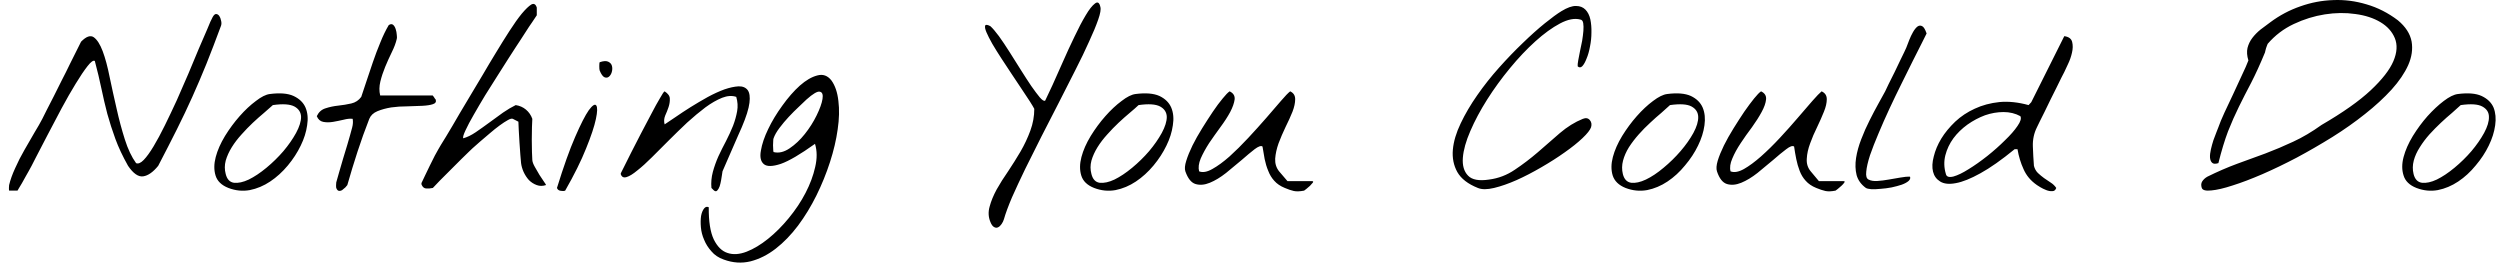 <svg width="140" height="15" viewBox="0 0 140 15" fill="none" xmlns="http://www.w3.org/2000/svg">
<path d="M0.51 10.365C0.577 10.078 0.69 9.762 0.85 9.415C1.003 9.068 1.177 8.728 1.37 8.395C1.563 8.055 1.75 7.732 1.93 7.425C2.117 7.118 2.263 6.862 2.37 6.655C2.423 6.548 2.507 6.382 2.62 6.155C2.733 5.935 2.863 5.682 3.01 5.395C3.15 5.108 3.3 4.808 3.46 4.495C3.62 4.188 3.77 3.888 3.91 3.595C4.05 3.308 4.177 3.055 4.29 2.835C4.403 2.608 4.487 2.442 4.54 2.335C4.827 2.042 5.063 1.958 5.25 2.085C5.437 2.218 5.603 2.478 5.75 2.865C5.897 3.258 6.027 3.742 6.14 4.315C6.26 4.888 6.39 5.478 6.53 6.085C6.663 6.685 6.817 7.258 6.99 7.805C7.163 8.352 7.373 8.795 7.62 9.135C7.74 9.188 7.883 9.128 8.05 8.955C8.217 8.782 8.4 8.528 8.6 8.195C8.8 7.862 9.01 7.472 9.23 7.025C9.45 6.578 9.673 6.108 9.9 5.615C10.12 5.122 10.337 4.625 10.55 4.125C10.757 3.625 10.95 3.162 11.13 2.735C11.317 2.315 11.477 1.945 11.61 1.625C11.737 1.305 11.837 1.082 11.91 0.955C11.977 0.835 12.043 0.778 12.11 0.785C12.177 0.792 12.233 0.828 12.28 0.895C12.327 0.962 12.36 1.048 12.38 1.155C12.407 1.255 12.407 1.348 12.38 1.435C12.087 2.228 11.813 2.942 11.56 3.575C11.3 4.215 11.037 4.832 10.77 5.425C10.503 6.018 10.217 6.622 9.91 7.235C9.603 7.848 9.253 8.532 8.86 9.285C8.573 9.638 8.293 9.835 8.02 9.875C7.747 9.915 7.463 9.718 7.17 9.285C6.87 8.752 6.633 8.248 6.46 7.775C6.287 7.302 6.137 6.835 6.01 6.375C5.89 5.915 5.78 5.445 5.68 4.965C5.58 4.485 5.457 3.968 5.31 3.415C5.23 3.362 5.093 3.458 4.9 3.705C4.707 3.952 4.487 4.278 4.24 4.685C3.987 5.098 3.723 5.558 3.45 6.065C3.177 6.578 2.917 7.072 2.67 7.545C2.423 8.018 2.203 8.442 2.01 8.815C1.823 9.188 1.687 9.448 1.6 9.595C1.56 9.675 1.503 9.775 1.43 9.895C1.363 10.015 1.297 10.135 1.23 10.255C1.163 10.368 1.103 10.468 1.05 10.555C1.003 10.635 0.98 10.675 0.98 10.675H0.51C0.503 10.655 0.5 10.605 0.5 10.525C0.5 10.445 0.503 10.392 0.51 10.365ZM12.79 10.525C12.403 10.372 12.163 10.138 12.07 9.825C11.977 9.518 11.98 9.175 12.08 8.795C12.18 8.415 12.353 8.022 12.6 7.615C12.847 7.215 13.12 6.845 13.42 6.505C13.72 6.165 14.023 5.882 14.33 5.655C14.63 5.422 14.89 5.292 15.11 5.265C15.677 5.192 16.12 5.228 16.44 5.375C16.767 5.528 16.99 5.745 17.11 6.025C17.23 6.312 17.26 6.642 17.2 7.015C17.147 7.395 17.027 7.775 16.84 8.155C16.653 8.542 16.413 8.912 16.12 9.265C15.82 9.625 15.49 9.925 15.13 10.165C14.77 10.405 14.39 10.565 13.99 10.645C13.59 10.718 13.19 10.678 12.79 10.525ZM12.64 9.745C12.713 10.038 12.867 10.202 13.1 10.235C13.34 10.262 13.617 10.202 13.93 10.055C14.243 9.902 14.573 9.682 14.92 9.395C15.267 9.108 15.583 8.798 15.87 8.465C16.157 8.125 16.393 7.785 16.58 7.445C16.767 7.098 16.86 6.798 16.86 6.545C16.853 6.292 16.73 6.098 16.49 5.965C16.243 5.832 15.84 5.805 15.28 5.885C15.147 6.005 14.98 6.152 14.78 6.325C14.58 6.492 14.373 6.675 14.16 6.875C13.947 7.075 13.737 7.292 13.53 7.525C13.317 7.758 13.133 7.998 12.98 8.245C12.827 8.492 12.713 8.742 12.64 8.995C12.573 9.248 12.573 9.498 12.64 9.745ZM18.83 10.525C18.823 10.505 18.82 10.455 18.82 10.375C18.82 10.295 18.823 10.242 18.83 10.215C18.857 10.108 18.907 9.932 18.98 9.685C19.053 9.432 19.13 9.168 19.21 8.895C19.297 8.615 19.377 8.352 19.45 8.105C19.523 7.858 19.573 7.685 19.6 7.585C19.633 7.458 19.673 7.312 19.72 7.145C19.767 6.972 19.777 6.808 19.75 6.655C19.61 6.635 19.44 6.652 19.24 6.705C19.04 6.752 18.843 6.792 18.65 6.825C18.45 6.858 18.267 6.858 18.1 6.825C17.933 6.792 17.813 6.685 17.74 6.505C17.847 6.278 18.01 6.132 18.23 6.065C18.45 5.992 18.687 5.942 18.94 5.915C19.193 5.888 19.437 5.848 19.67 5.795C19.903 5.742 20.09 5.618 20.23 5.425C20.31 5.185 20.407 4.895 20.52 4.555C20.633 4.215 20.753 3.858 20.88 3.485C21.007 3.112 21.147 2.742 21.3 2.375C21.447 2.008 21.603 1.685 21.77 1.405C21.87 1.338 21.953 1.335 22.02 1.395C22.08 1.448 22.127 1.528 22.16 1.635C22.193 1.735 22.213 1.842 22.22 1.955C22.233 2.062 22.233 2.135 22.22 2.175C22.167 2.408 22.073 2.658 21.94 2.925C21.807 3.198 21.683 3.472 21.57 3.745C21.457 4.018 21.367 4.292 21.3 4.565C21.233 4.838 21.23 5.098 21.29 5.345H24.23C24.237 5.345 24.26 5.375 24.3 5.435C24.333 5.495 24.367 5.542 24.4 5.575C24.44 5.702 24.387 5.788 24.24 5.835C24.1 5.882 23.907 5.912 23.66 5.925C23.413 5.938 23.133 5.948 22.82 5.955C22.5 5.955 22.197 5.975 21.91 6.015C21.623 6.062 21.367 6.132 21.14 6.225C20.913 6.318 20.76 6.462 20.68 6.655C20.44 7.268 20.22 7.882 20.02 8.495C19.82 9.108 19.63 9.732 19.45 10.365C19.43 10.392 19.393 10.435 19.34 10.495C19.28 10.548 19.22 10.598 19.16 10.645C19.093 10.685 19.03 10.698 18.97 10.685C18.917 10.678 18.87 10.625 18.83 10.525ZM23.62 10.365C23.607 10.345 23.6 10.318 23.6 10.285C23.6 10.252 23.607 10.228 23.62 10.215C23.653 10.142 23.713 10.015 23.8 9.835C23.887 9.655 23.977 9.468 24.07 9.275C24.17 9.075 24.263 8.888 24.35 8.715C24.443 8.548 24.51 8.428 24.55 8.355C24.563 8.322 24.61 8.242 24.69 8.115C24.77 7.988 24.867 7.832 24.98 7.645C25.093 7.458 25.217 7.252 25.35 7.025C25.477 6.798 25.607 6.575 25.74 6.355C25.873 6.135 25.997 5.928 26.11 5.735C26.223 5.548 26.317 5.392 26.39 5.265C26.57 4.958 26.783 4.602 27.03 4.195C27.27 3.782 27.517 3.368 27.77 2.955C28.023 2.535 28.277 2.128 28.53 1.735C28.783 1.342 29.013 1.018 29.22 0.765C29.433 0.512 29.61 0.342 29.75 0.255C29.897 0.175 30 0.232 30.06 0.425V0.855C29.993 0.955 29.907 1.085 29.8 1.245C29.687 1.405 29.573 1.575 29.46 1.755C29.347 1.935 29.237 2.105 29.13 2.265C29.017 2.432 28.933 2.558 28.88 2.645C28.8 2.778 28.667 2.985 28.48 3.265C28.3 3.545 28.097 3.865 27.87 4.225C27.643 4.578 27.41 4.948 27.17 5.335C26.937 5.722 26.723 6.085 26.53 6.425C26.337 6.758 26.183 7.048 26.07 7.295C25.957 7.535 25.913 7.685 25.94 7.745C26.16 7.685 26.393 7.572 26.64 7.405C26.893 7.232 27.147 7.052 27.4 6.865C27.66 6.672 27.917 6.485 28.17 6.305C28.423 6.132 28.66 5.992 28.88 5.885C29.1 5.918 29.29 6.002 29.45 6.135C29.617 6.275 29.737 6.448 29.81 6.655C29.803 6.735 29.797 6.888 29.79 7.115C29.783 7.335 29.78 7.568 29.78 7.815C29.78 8.062 29.783 8.295 29.79 8.515C29.797 8.735 29.803 8.885 29.81 8.965C29.817 9.065 29.863 9.192 29.95 9.345C30.03 9.492 30.117 9.642 30.21 9.795C30.31 9.942 30.397 10.072 30.47 10.185C30.55 10.292 30.583 10.352 30.57 10.365C30.39 10.425 30.22 10.425 30.06 10.365C29.893 10.305 29.747 10.212 29.62 10.085C29.5 9.952 29.4 9.798 29.32 9.625C29.247 9.458 29.2 9.295 29.18 9.135C29.173 9.048 29.16 8.895 29.14 8.675C29.12 8.448 29.103 8.212 29.09 7.965C29.077 7.718 29.063 7.488 29.05 7.275C29.037 7.055 29.03 6.902 29.03 6.815L28.72 6.655C28.66 6.628 28.567 6.652 28.44 6.725C28.307 6.798 28.153 6.898 27.98 7.025C27.807 7.152 27.623 7.298 27.43 7.465C27.237 7.625 27.057 7.778 26.89 7.925C26.723 8.072 26.58 8.198 26.46 8.305C26.34 8.418 26.267 8.488 26.24 8.515C26.167 8.588 26.033 8.718 25.84 8.905C25.653 9.092 25.453 9.292 25.24 9.505C25.02 9.718 24.817 9.922 24.63 10.115C24.443 10.308 24.313 10.445 24.24 10.525C24.113 10.552 23.993 10.562 23.88 10.555C23.767 10.555 23.68 10.492 23.62 10.365ZM31.19 10.525C31.563 9.318 31.903 8.365 32.21 7.665C32.517 6.958 32.77 6.462 32.97 6.175C33.177 5.895 33.317 5.805 33.39 5.905C33.463 6.005 33.457 6.258 33.37 6.665C33.283 7.078 33.1 7.628 32.82 8.315C32.547 9.002 32.157 9.788 31.65 10.675C31.583 10.702 31.5 10.705 31.4 10.685C31.293 10.672 31.223 10.618 31.19 10.525ZM33.58 3.945C33.567 3.905 33.56 3.825 33.56 3.705C33.56 3.585 33.567 3.512 33.58 3.485C33.793 3.412 33.953 3.402 34.06 3.455C34.173 3.508 34.243 3.588 34.27 3.695C34.297 3.802 34.293 3.915 34.26 4.035C34.227 4.148 34.173 4.235 34.1 4.295C34.027 4.355 33.943 4.365 33.85 4.325C33.757 4.285 33.667 4.158 33.58 3.945ZM39.84 10.525C39.813 10.225 39.84 9.925 39.92 9.625C40 9.332 40.103 9.042 40.23 8.755C40.363 8.468 40.507 8.182 40.66 7.895C40.807 7.608 40.937 7.325 41.05 7.045C41.157 6.765 41.233 6.492 41.28 6.225C41.327 5.958 41.31 5.692 41.23 5.425C40.997 5.345 40.733 5.362 40.44 5.475C40.14 5.595 39.827 5.775 39.5 6.015C39.173 6.262 38.833 6.545 38.48 6.865C38.133 7.192 37.793 7.522 37.46 7.855C37.127 8.188 36.81 8.505 36.51 8.805C36.21 9.105 35.937 9.352 35.69 9.545C35.45 9.745 35.25 9.868 35.09 9.915C34.923 9.968 34.813 9.912 34.76 9.745C34.747 9.738 34.8 9.622 34.92 9.395C35.033 9.175 35.173 8.895 35.34 8.555C35.507 8.222 35.693 7.858 35.9 7.465C36.107 7.072 36.3 6.705 36.48 6.365C36.66 6.018 36.82 5.728 36.96 5.495C37.093 5.255 37.18 5.128 37.22 5.115C37.413 5.242 37.51 5.378 37.51 5.525C37.517 5.678 37.493 5.835 37.44 5.995C37.387 6.155 37.323 6.315 37.25 6.475C37.183 6.642 37.173 6.805 37.22 6.965C37.367 6.865 37.57 6.728 37.83 6.555C38.09 6.375 38.373 6.188 38.68 5.995C38.98 5.808 39.297 5.622 39.63 5.435C39.963 5.255 40.277 5.112 40.57 5.005C40.863 4.905 41.127 4.848 41.36 4.835C41.587 4.828 41.757 4.898 41.87 5.045C41.977 5.192 42.01 5.428 41.97 5.755C41.93 6.088 41.787 6.545 41.54 7.125C41.513 7.185 41.447 7.335 41.34 7.575C41.233 7.822 41.12 8.082 41 8.355C40.88 8.635 40.767 8.895 40.66 9.135C40.553 9.375 40.487 9.528 40.46 9.595C40.453 9.628 40.443 9.695 40.43 9.795C40.41 9.888 40.393 9.992 40.38 10.105C40.36 10.218 40.333 10.328 40.3 10.435C40.26 10.542 40.213 10.622 40.16 10.675C40.107 10.728 40.043 10.722 39.97 10.655C39.897 10.588 39.853 10.545 39.84 10.525ZM40.53 14.535C40.243 14.435 40.013 14.282 39.84 14.075C39.66 13.875 39.523 13.658 39.43 13.425C39.33 13.198 39.27 12.965 39.25 12.725C39.23 12.492 39.233 12.282 39.26 12.095C39.293 11.915 39.35 11.775 39.43 11.675C39.503 11.582 39.59 11.558 39.69 11.605C39.683 12.398 39.777 12.998 39.97 13.405C40.17 13.812 40.427 14.065 40.74 14.165C41.053 14.272 41.41 14.248 41.81 14.095C42.203 13.942 42.603 13.702 43.01 13.375C43.417 13.048 43.803 12.662 44.17 12.215C44.543 11.762 44.857 11.292 45.11 10.805C45.363 10.318 45.543 9.835 45.65 9.355C45.763 8.875 45.76 8.442 45.64 8.055C44.82 8.642 44.183 9.015 43.73 9.175C43.27 9.328 42.953 9.335 42.78 9.195C42.6 9.048 42.543 8.795 42.61 8.435C42.67 8.068 42.807 7.665 43.02 7.225C43.227 6.792 43.49 6.355 43.81 5.915C44.13 5.468 44.457 5.095 44.79 4.795C45.13 4.495 45.457 4.305 45.77 4.225C46.083 4.138 46.347 4.232 46.56 4.505C46.767 4.792 46.897 5.175 46.95 5.655C47.01 6.128 46.997 6.658 46.91 7.245C46.83 7.825 46.687 8.435 46.48 9.075C46.273 9.715 46.02 10.338 45.72 10.945C45.42 11.552 45.077 12.115 44.69 12.635C44.303 13.148 43.887 13.578 43.44 13.925C42.993 14.272 42.523 14.508 42.03 14.635C41.537 14.755 41.037 14.722 40.53 14.535ZM43.32 7.745C43.307 7.778 43.3 7.828 43.3 7.895C43.293 7.968 43.29 8.048 43.29 8.135C43.29 8.215 43.293 8.292 43.3 8.365C43.3 8.438 43.307 8.488 43.32 8.515C43.607 8.588 43.907 8.518 44.22 8.305C44.527 8.098 44.81 7.832 45.07 7.505C45.33 7.178 45.55 6.832 45.73 6.465C45.91 6.098 46.02 5.792 46.06 5.545C46.1 5.298 46.05 5.162 45.91 5.135C45.777 5.102 45.527 5.248 45.16 5.575C45.053 5.675 44.91 5.812 44.73 5.985C44.543 6.158 44.357 6.345 44.17 6.545C43.983 6.745 43.81 6.952 43.65 7.165C43.49 7.378 43.38 7.572 43.32 7.745ZM55.46 12.425C55.347 12.152 55.333 11.865 55.42 11.565C55.5 11.265 55.63 10.948 55.81 10.615C55.997 10.282 56.213 9.938 56.46 9.585C56.7 9.225 56.93 8.858 57.15 8.485C57.37 8.105 57.553 7.715 57.7 7.315C57.847 6.915 57.92 6.508 57.92 6.095C57.88 6.015 57.797 5.875 57.67 5.675C57.543 5.482 57.393 5.255 57.22 4.995C57.047 4.735 56.86 4.455 56.66 4.155C56.46 3.855 56.267 3.562 56.08 3.275C55.893 2.988 55.723 2.715 55.57 2.455C55.423 2.195 55.313 1.978 55.24 1.805C55.167 1.632 55.143 1.508 55.17 1.435C55.197 1.368 55.293 1.378 55.46 1.465C55.587 1.578 55.747 1.765 55.94 2.025C56.127 2.285 56.323 2.578 56.53 2.905C56.737 3.225 56.947 3.558 57.16 3.905C57.373 4.245 57.57 4.548 57.75 4.815C57.937 5.082 58.097 5.295 58.23 5.455C58.37 5.615 58.47 5.675 58.53 5.635C58.623 5.448 58.76 5.158 58.94 4.765C59.113 4.365 59.307 3.932 59.52 3.465C59.727 2.992 59.943 2.522 60.17 2.055C60.39 1.588 60.6 1.188 60.8 0.855C60.993 0.528 61.167 0.308 61.32 0.195C61.467 0.082 61.567 0.145 61.62 0.385C61.66 0.518 61.62 0.755 61.5 1.095C61.38 1.442 61.21 1.852 60.99 2.325C60.777 2.805 60.52 3.338 60.22 3.925C59.927 4.512 59.617 5.122 59.29 5.755C58.97 6.382 58.647 7.012 58.32 7.645C58 8.278 57.697 8.885 57.41 9.465C57.13 10.045 56.883 10.575 56.67 11.055C56.463 11.542 56.313 11.948 56.22 12.275C56.193 12.368 56.15 12.458 56.09 12.545C56.03 12.632 55.967 12.692 55.9 12.725C55.827 12.765 55.75 12.762 55.67 12.715C55.59 12.675 55.52 12.578 55.46 12.425ZM61.27 10.525C60.883 10.372 60.643 10.138 60.55 9.825C60.457 9.518 60.46 9.175 60.56 8.795C60.66 8.415 60.833 8.022 61.08 7.615C61.327 7.215 61.6 6.845 61.9 6.505C62.2 6.165 62.503 5.882 62.81 5.655C63.11 5.422 63.37 5.292 63.59 5.265C64.157 5.192 64.603 5.228 64.93 5.375C65.25 5.528 65.47 5.745 65.59 6.025C65.71 6.312 65.74 6.642 65.68 7.015C65.627 7.395 65.507 7.775 65.32 8.155C65.133 8.542 64.893 8.912 64.6 9.265C64.3 9.625 63.97 9.925 63.61 10.165C63.25 10.405 62.87 10.565 62.47 10.645C62.07 10.718 61.67 10.678 61.27 10.525ZM61.12 9.745C61.193 10.038 61.347 10.202 61.58 10.235C61.82 10.262 62.097 10.202 62.41 10.055C62.723 9.902 63.053 9.682 63.4 9.395C63.747 9.108 64.063 8.798 64.35 8.465C64.637 8.125 64.873 7.785 65.06 7.445C65.247 7.098 65.34 6.798 65.34 6.545C65.333 6.292 65.21 6.098 64.97 5.965C64.723 5.832 64.32 5.805 63.76 5.885C63.633 6.005 63.467 6.152 63.26 6.325C63.06 6.492 62.853 6.675 62.64 6.875C62.427 7.075 62.217 7.292 62.01 7.525C61.797 7.758 61.613 7.998 61.46 8.245C61.307 8.492 61.193 8.742 61.12 8.995C61.053 9.248 61.053 9.498 61.12 9.745ZM71.95 10.525C71.703 10.425 71.507 10.292 71.36 10.125C71.213 9.965 71.1 9.778 71.02 9.565C70.933 9.358 70.867 9.138 70.82 8.905C70.78 8.672 70.74 8.438 70.7 8.205C70.62 8.145 70.473 8.195 70.26 8.355C70.053 8.515 69.813 8.715 69.54 8.955C69.267 9.188 68.973 9.432 68.66 9.685C68.347 9.932 68.043 10.115 67.75 10.235C67.457 10.355 67.19 10.378 66.95 10.305C66.71 10.232 66.52 9.995 66.38 9.595C66.333 9.455 66.35 9.258 66.43 9.005C66.51 8.745 66.627 8.458 66.78 8.145C66.933 7.838 67.113 7.518 67.32 7.185C67.527 6.852 67.727 6.542 67.92 6.255C68.113 5.968 68.297 5.722 68.47 5.515C68.637 5.308 68.767 5.175 68.86 5.115C69.067 5.215 69.16 5.365 69.14 5.565C69.113 5.772 69.03 6.008 68.89 6.275C68.75 6.535 68.567 6.818 68.34 7.125C68.12 7.425 67.91 7.722 67.71 8.015C67.517 8.315 67.36 8.602 67.24 8.875C67.127 9.148 67.097 9.388 67.15 9.595C67.35 9.675 67.597 9.632 67.89 9.465C68.19 9.298 68.51 9.065 68.85 8.765C69.19 8.458 69.54 8.112 69.9 7.725C70.26 7.338 70.597 6.965 70.91 6.605C71.217 6.245 71.49 5.928 71.73 5.655C71.963 5.382 72.137 5.202 72.25 5.115C72.437 5.202 72.53 5.348 72.53 5.555C72.53 5.762 72.48 5.995 72.38 6.255C72.273 6.522 72.143 6.808 71.99 7.115C71.843 7.422 71.713 7.725 71.6 8.025C71.493 8.325 71.43 8.612 71.41 8.885C71.397 9.158 71.47 9.395 71.63 9.595L72.1 10.145H73.48C73.54 10.145 73.553 10.172 73.52 10.225C73.48 10.278 73.427 10.338 73.36 10.405C73.293 10.465 73.223 10.525 73.15 10.585C73.077 10.645 73.037 10.675 73.03 10.675C72.79 10.722 72.597 10.728 72.45 10.695C72.303 10.662 72.137 10.605 71.95 10.525ZM82.76 10.525C82.207 10.305 81.823 10.008 81.61 9.635C81.403 9.262 81.32 8.845 81.36 8.385C81.4 7.925 81.547 7.432 81.8 6.905C82.047 6.385 82.357 5.858 82.73 5.325C83.097 4.798 83.503 4.285 83.95 3.785C84.397 3.285 84.84 2.825 85.28 2.405C85.713 1.985 86.123 1.618 86.51 1.305C86.89 0.998 87.2 0.772 87.44 0.625C87.767 0.425 88.04 0.328 88.26 0.335C88.473 0.335 88.647 0.402 88.78 0.535C88.913 0.668 89.007 0.852 89.06 1.085C89.107 1.318 89.127 1.565 89.12 1.825C89.12 2.085 89.093 2.345 89.04 2.605C88.993 2.865 88.93 3.088 88.85 3.275C88.777 3.468 88.697 3.612 88.61 3.705C88.523 3.792 88.437 3.795 88.35 3.715C88.343 3.642 88.353 3.532 88.38 3.385C88.407 3.232 88.44 3.058 88.48 2.865C88.52 2.678 88.56 2.485 88.6 2.285C88.633 2.078 88.657 1.892 88.67 1.725C88.683 1.558 88.68 1.415 88.66 1.295C88.64 1.175 88.587 1.108 88.5 1.095C88.18 1.008 87.8 1.082 87.36 1.315C86.92 1.548 86.46 1.882 85.98 2.315C85.5 2.748 85.027 3.248 84.56 3.815C84.087 4.388 83.66 4.975 83.28 5.575C82.9 6.175 82.587 6.762 82.34 7.335C82.093 7.902 81.953 8.402 81.92 8.835C81.887 9.268 81.983 9.602 82.21 9.835C82.43 10.068 82.823 10.142 83.39 10.055C83.91 9.988 84.39 9.805 84.83 9.505C85.27 9.212 85.7 8.885 86.12 8.525C86.533 8.165 86.943 7.808 87.35 7.455C87.763 7.102 88.193 6.835 88.64 6.655C88.807 6.588 88.937 6.612 89.03 6.725C89.123 6.832 89.147 6.965 89.1 7.125C89.047 7.278 88.887 7.482 88.62 7.735C88.353 7.988 88.02 8.255 87.62 8.535C87.227 8.815 86.793 9.092 86.32 9.365C85.84 9.645 85.377 9.885 84.93 10.085C84.477 10.285 84.057 10.432 83.67 10.525C83.283 10.618 82.98 10.618 82.76 10.525ZM91.03 10.525C90.65 10.372 90.41 10.138 90.31 9.825C90.217 9.518 90.22 9.175 90.32 8.795C90.42 8.415 90.593 8.022 90.84 7.615C91.087 7.215 91.36 6.845 91.66 6.505C91.96 6.165 92.263 5.882 92.57 5.655C92.877 5.422 93.14 5.292 93.36 5.265C93.92 5.192 94.363 5.228 94.69 5.375C95.01 5.528 95.23 5.745 95.35 6.025C95.47 6.312 95.503 6.642 95.45 7.015C95.397 7.395 95.277 7.775 95.09 8.155C94.903 8.542 94.66 8.912 94.36 9.265C94.067 9.625 93.74 9.925 93.38 10.165C93.02 10.405 92.64 10.565 92.24 10.645C91.833 10.718 91.43 10.678 91.03 10.525ZM90.88 9.745C90.953 10.038 91.11 10.202 91.35 10.235C91.583 10.262 91.857 10.202 92.17 10.055C92.49 9.902 92.82 9.682 93.16 9.395C93.507 9.108 93.823 8.798 94.11 8.465C94.403 8.125 94.643 7.785 94.83 7.445C95.017 7.098 95.107 6.798 95.1 6.545C95.093 6.292 94.97 6.098 94.73 5.965C94.49 5.832 94.087 5.805 93.52 5.885C93.393 6.005 93.23 6.152 93.03 6.325C92.83 6.492 92.623 6.675 92.41 6.875C92.19 7.075 91.977 7.292 91.77 7.525C91.563 7.758 91.38 7.998 91.22 8.245C91.067 8.492 90.957 8.742 90.89 8.995C90.823 9.248 90.82 9.498 90.88 9.745ZM101.71 10.525C101.463 10.425 101.267 10.292 101.12 10.125C100.973 9.965 100.86 9.778 100.78 9.565C100.7 9.358 100.637 9.138 100.59 8.905C100.543 8.672 100.503 8.438 100.47 8.205C100.383 8.145 100.237 8.195 100.03 8.355C99.817 8.515 99.573 8.715 99.3 8.955C99.027 9.188 98.733 9.432 98.42 9.685C98.107 9.932 97.803 10.115 97.51 10.235C97.217 10.355 96.95 10.378 96.71 10.305C96.47 10.232 96.283 9.995 96.15 9.595C96.103 9.455 96.117 9.258 96.19 9.005C96.27 8.745 96.387 8.458 96.54 8.145C96.693 7.838 96.873 7.518 97.08 7.185C97.287 6.852 97.487 6.542 97.68 6.255C97.88 5.968 98.063 5.722 98.23 5.515C98.397 5.308 98.527 5.175 98.62 5.115C98.827 5.215 98.92 5.365 98.9 5.565C98.88 5.772 98.797 6.008 98.65 6.275C98.51 6.535 98.33 6.818 98.11 7.125C97.883 7.425 97.673 7.722 97.48 8.015C97.28 8.315 97.123 8.602 97.01 8.875C96.89 9.148 96.857 9.388 96.91 9.595C97.11 9.675 97.36 9.632 97.66 9.465C97.953 9.298 98.27 9.065 98.61 8.765C98.957 8.458 99.31 8.112 99.67 7.725C100.03 7.338 100.363 6.965 100.67 6.605C100.983 6.245 101.257 5.928 101.49 5.655C101.73 5.382 101.903 5.202 102.01 5.115C102.203 5.202 102.3 5.348 102.3 5.555C102.3 5.762 102.247 5.995 102.14 6.255C102.033 6.522 101.907 6.808 101.76 7.115C101.607 7.422 101.477 7.725 101.37 8.025C101.257 8.325 101.193 8.612 101.18 8.885C101.16 9.158 101.233 9.395 101.4 9.595L101.86 10.145H103.24C103.307 10.145 103.32 10.172 103.28 10.225C103.247 10.278 103.193 10.338 103.12 10.405C103.053 10.465 102.983 10.525 102.91 10.585C102.837 10.645 102.797 10.675 102.79 10.675C102.55 10.722 102.36 10.728 102.22 10.695C102.073 10.662 101.903 10.605 101.71 10.525ZM104.49 10.525C104.223 10.332 104.05 10.092 103.97 9.805C103.897 9.512 103.887 9.192 103.94 8.845C103.993 8.505 104.09 8.155 104.23 7.795C104.37 7.428 104.527 7.075 104.7 6.735C104.867 6.402 105.03 6.092 105.19 5.805C105.35 5.525 105.477 5.295 105.57 5.115C105.597 5.055 105.66 4.922 105.76 4.715C105.867 4.502 105.98 4.275 106.1 4.035C106.22 3.788 106.33 3.558 106.43 3.345C106.537 3.125 106.603 2.988 106.63 2.935C106.657 2.888 106.697 2.802 106.75 2.675C106.797 2.542 106.853 2.395 106.92 2.235C106.98 2.082 107.05 1.935 107.13 1.795C107.21 1.655 107.293 1.552 107.38 1.485C107.467 1.425 107.553 1.418 107.64 1.465C107.727 1.505 107.81 1.642 107.89 1.875C107.85 1.962 107.76 2.142 107.62 2.415C107.48 2.688 107.313 3.018 107.12 3.405C106.933 3.785 106.723 4.208 106.49 4.675C106.257 5.142 106.03 5.612 105.81 6.085C105.59 6.558 105.387 7.018 105.2 7.465C105.007 7.918 104.847 8.328 104.72 8.695C104.6 9.068 104.53 9.375 104.51 9.615C104.483 9.855 104.527 10.002 104.64 10.055C104.767 10.122 104.93 10.148 105.13 10.135C105.337 10.122 105.55 10.095 105.77 10.055C105.99 10.022 106.203 9.985 106.41 9.945C106.623 9.905 106.807 9.888 106.96 9.895C106.993 9.975 106.967 10.055 106.88 10.135C106.787 10.215 106.657 10.285 106.49 10.345C106.33 10.398 106.143 10.448 105.93 10.495C105.717 10.535 105.51 10.562 105.31 10.575C105.117 10.595 104.943 10.602 104.79 10.595C104.643 10.582 104.543 10.558 104.49 10.525ZM114.07 10.365C113.723 10.125 113.473 9.828 113.32 9.475C113.16 9.128 113.047 8.755 112.98 8.355H112.82C112.087 8.955 111.447 9.405 110.9 9.705C110.36 10.005 109.903 10.188 109.53 10.255C109.157 10.328 108.863 10.298 108.65 10.165C108.443 10.038 108.31 9.855 108.25 9.615C108.19 9.375 108.203 9.092 108.29 8.765C108.37 8.432 108.51 8.098 108.71 7.765C108.91 7.438 109.17 7.122 109.49 6.815C109.81 6.515 110.177 6.272 110.59 6.085C111.003 5.892 111.463 5.768 111.97 5.715C112.477 5.668 113.02 5.725 113.6 5.885L113.75 5.725L115.6 2.025C115.847 2.058 115.993 2.165 116.04 2.345C116.087 2.532 116.083 2.735 116.03 2.955C115.983 3.168 115.91 3.378 115.81 3.585C115.717 3.792 115.647 3.942 115.6 4.035C115.573 4.088 115.52 4.192 115.44 4.345C115.367 4.498 115.277 4.682 115.17 4.895C115.063 5.108 114.95 5.335 114.83 5.575C114.717 5.815 114.607 6.042 114.5 6.255C114.393 6.468 114.3 6.655 114.22 6.815C114.14 6.975 114.09 7.078 114.07 7.125C113.903 7.458 113.827 7.815 113.84 8.195C113.853 8.575 113.873 8.938 113.9 9.285C113.94 9.445 114.013 9.578 114.12 9.685C114.233 9.792 114.35 9.888 114.47 9.975C114.597 10.062 114.72 10.145 114.84 10.225C114.967 10.305 115.07 10.405 115.15 10.525C115.11 10.645 115.037 10.705 114.93 10.705C114.823 10.712 114.71 10.692 114.59 10.645C114.47 10.598 114.36 10.545 114.26 10.485C114.16 10.418 114.097 10.378 114.07 10.365ZM108.97 9.745C109.003 9.898 109.143 9.945 109.39 9.885C109.63 9.818 109.913 9.682 110.24 9.475C110.567 9.275 110.917 9.028 111.29 8.735C111.657 8.442 111.987 8.148 112.28 7.855C112.58 7.568 112.813 7.302 112.98 7.055C113.153 6.808 113.207 6.625 113.14 6.505C112.86 6.352 112.547 6.275 112.2 6.275C111.853 6.275 111.507 6.335 111.16 6.455C110.82 6.582 110.493 6.755 110.18 6.975C109.867 7.202 109.603 7.458 109.39 7.745C109.177 8.038 109.027 8.355 108.94 8.695C108.853 9.042 108.863 9.392 108.97 9.745ZM123.3 10.525C123.253 10.385 123.26 10.265 123.32 10.165C123.387 10.058 123.483 9.968 123.61 9.895C124.177 9.615 124.73 9.375 125.27 9.175C125.803 8.982 126.333 8.788 126.86 8.595C127.387 8.395 127.907 8.175 128.42 7.935C128.94 7.695 129.47 7.382 130.01 6.995C131.203 6.302 132.12 5.655 132.76 5.055C133.4 4.455 133.823 3.912 134.03 3.425C134.237 2.938 134.263 2.508 134.11 2.135C133.957 1.768 133.69 1.472 133.31 1.245C132.923 1.012 132.453 0.858 131.9 0.785C131.353 0.705 130.783 0.712 130.19 0.805C129.597 0.898 129.017 1.078 128.45 1.345C127.883 1.612 127.397 1.982 126.99 2.455C126.983 2.475 126.97 2.508 126.95 2.555C126.93 2.602 126.913 2.648 126.9 2.695C126.887 2.748 126.873 2.798 126.86 2.845C126.847 2.898 126.84 2.928 126.84 2.935C126.567 3.595 126.31 4.158 126.07 4.625C125.823 5.092 125.593 5.542 125.38 5.975C125.167 6.408 124.963 6.868 124.77 7.355C124.583 7.848 124.403 8.442 124.23 9.135C124.063 9.188 123.947 9.182 123.88 9.115C123.813 9.055 123.773 8.958 123.76 8.825C123.753 8.692 123.77 8.538 123.81 8.365C123.85 8.192 123.897 8.022 123.95 7.855C124.01 7.695 124.067 7.545 124.12 7.405C124.173 7.272 124.21 7.178 124.23 7.125C124.303 6.912 124.417 6.638 124.57 6.305C124.723 5.972 124.887 5.625 125.06 5.265C125.233 4.898 125.397 4.545 125.55 4.205C125.71 3.872 125.83 3.598 125.91 3.385C125.83 3.125 125.813 2.892 125.86 2.685C125.913 2.478 126.003 2.292 126.13 2.125C126.257 1.958 126.41 1.802 126.59 1.655C126.777 1.515 126.96 1.378 127.14 1.245C127.66 0.858 128.22 0.562 128.82 0.355C129.42 0.142 130.033 0.025 130.66 0.005C131.287 -0.022 131.91 0.058 132.53 0.245C133.15 0.425 133.733 0.722 134.28 1.135C134.713 1.495 134.97 1.892 135.05 2.325C135.123 2.752 135.06 3.192 134.86 3.645C134.66 4.092 134.35 4.548 133.93 5.015C133.503 5.482 133.007 5.938 132.44 6.385C131.88 6.832 131.27 7.262 130.61 7.675C129.943 8.088 129.28 8.472 128.62 8.825C127.96 9.172 127.317 9.482 126.69 9.755C126.07 10.022 125.517 10.232 125.03 10.385C124.543 10.545 124.143 10.638 123.83 10.665C123.523 10.698 123.347 10.652 123.3 10.525ZM135.32 10.525C134.933 10.372 134.693 10.138 134.6 9.825C134.5 9.518 134.5 9.175 134.6 8.795C134.7 8.415 134.873 8.022 135.12 7.615C135.367 7.215 135.64 6.845 135.94 6.505C136.247 6.165 136.55 5.882 136.85 5.655C137.157 5.422 137.42 5.292 137.64 5.265C138.207 5.192 138.65 5.228 138.97 5.375C139.297 5.528 139.52 5.745 139.64 6.025C139.753 6.312 139.783 6.642 139.73 7.015C139.677 7.395 139.557 7.775 139.37 8.155C139.183 8.542 138.94 8.912 138.64 9.265C138.347 9.625 138.02 9.925 137.66 10.165C137.3 10.405 136.92 10.565 136.52 10.645C136.12 10.718 135.72 10.678 135.32 10.525ZM135.16 9.745C135.233 10.038 135.39 10.202 135.63 10.235C135.87 10.262 136.147 10.202 136.46 10.055C136.773 9.902 137.103 9.682 137.45 9.395C137.797 9.108 138.113 8.798 138.4 8.465C138.687 8.125 138.923 7.785 139.11 7.445C139.297 7.098 139.387 6.798 139.38 6.545C139.38 6.292 139.257 6.098 139.01 5.965C138.77 5.832 138.367 5.805 137.8 5.885C137.673 6.005 137.51 6.152 137.31 6.325C137.11 6.492 136.903 6.675 136.69 6.875C136.477 7.075 136.263 7.292 136.05 7.525C135.843 7.758 135.663 7.998 135.51 8.245C135.35 8.492 135.237 8.742 135.17 8.995C135.103 9.248 135.1 9.498 135.16 9.745Z" fill="black"/>
</svg>
